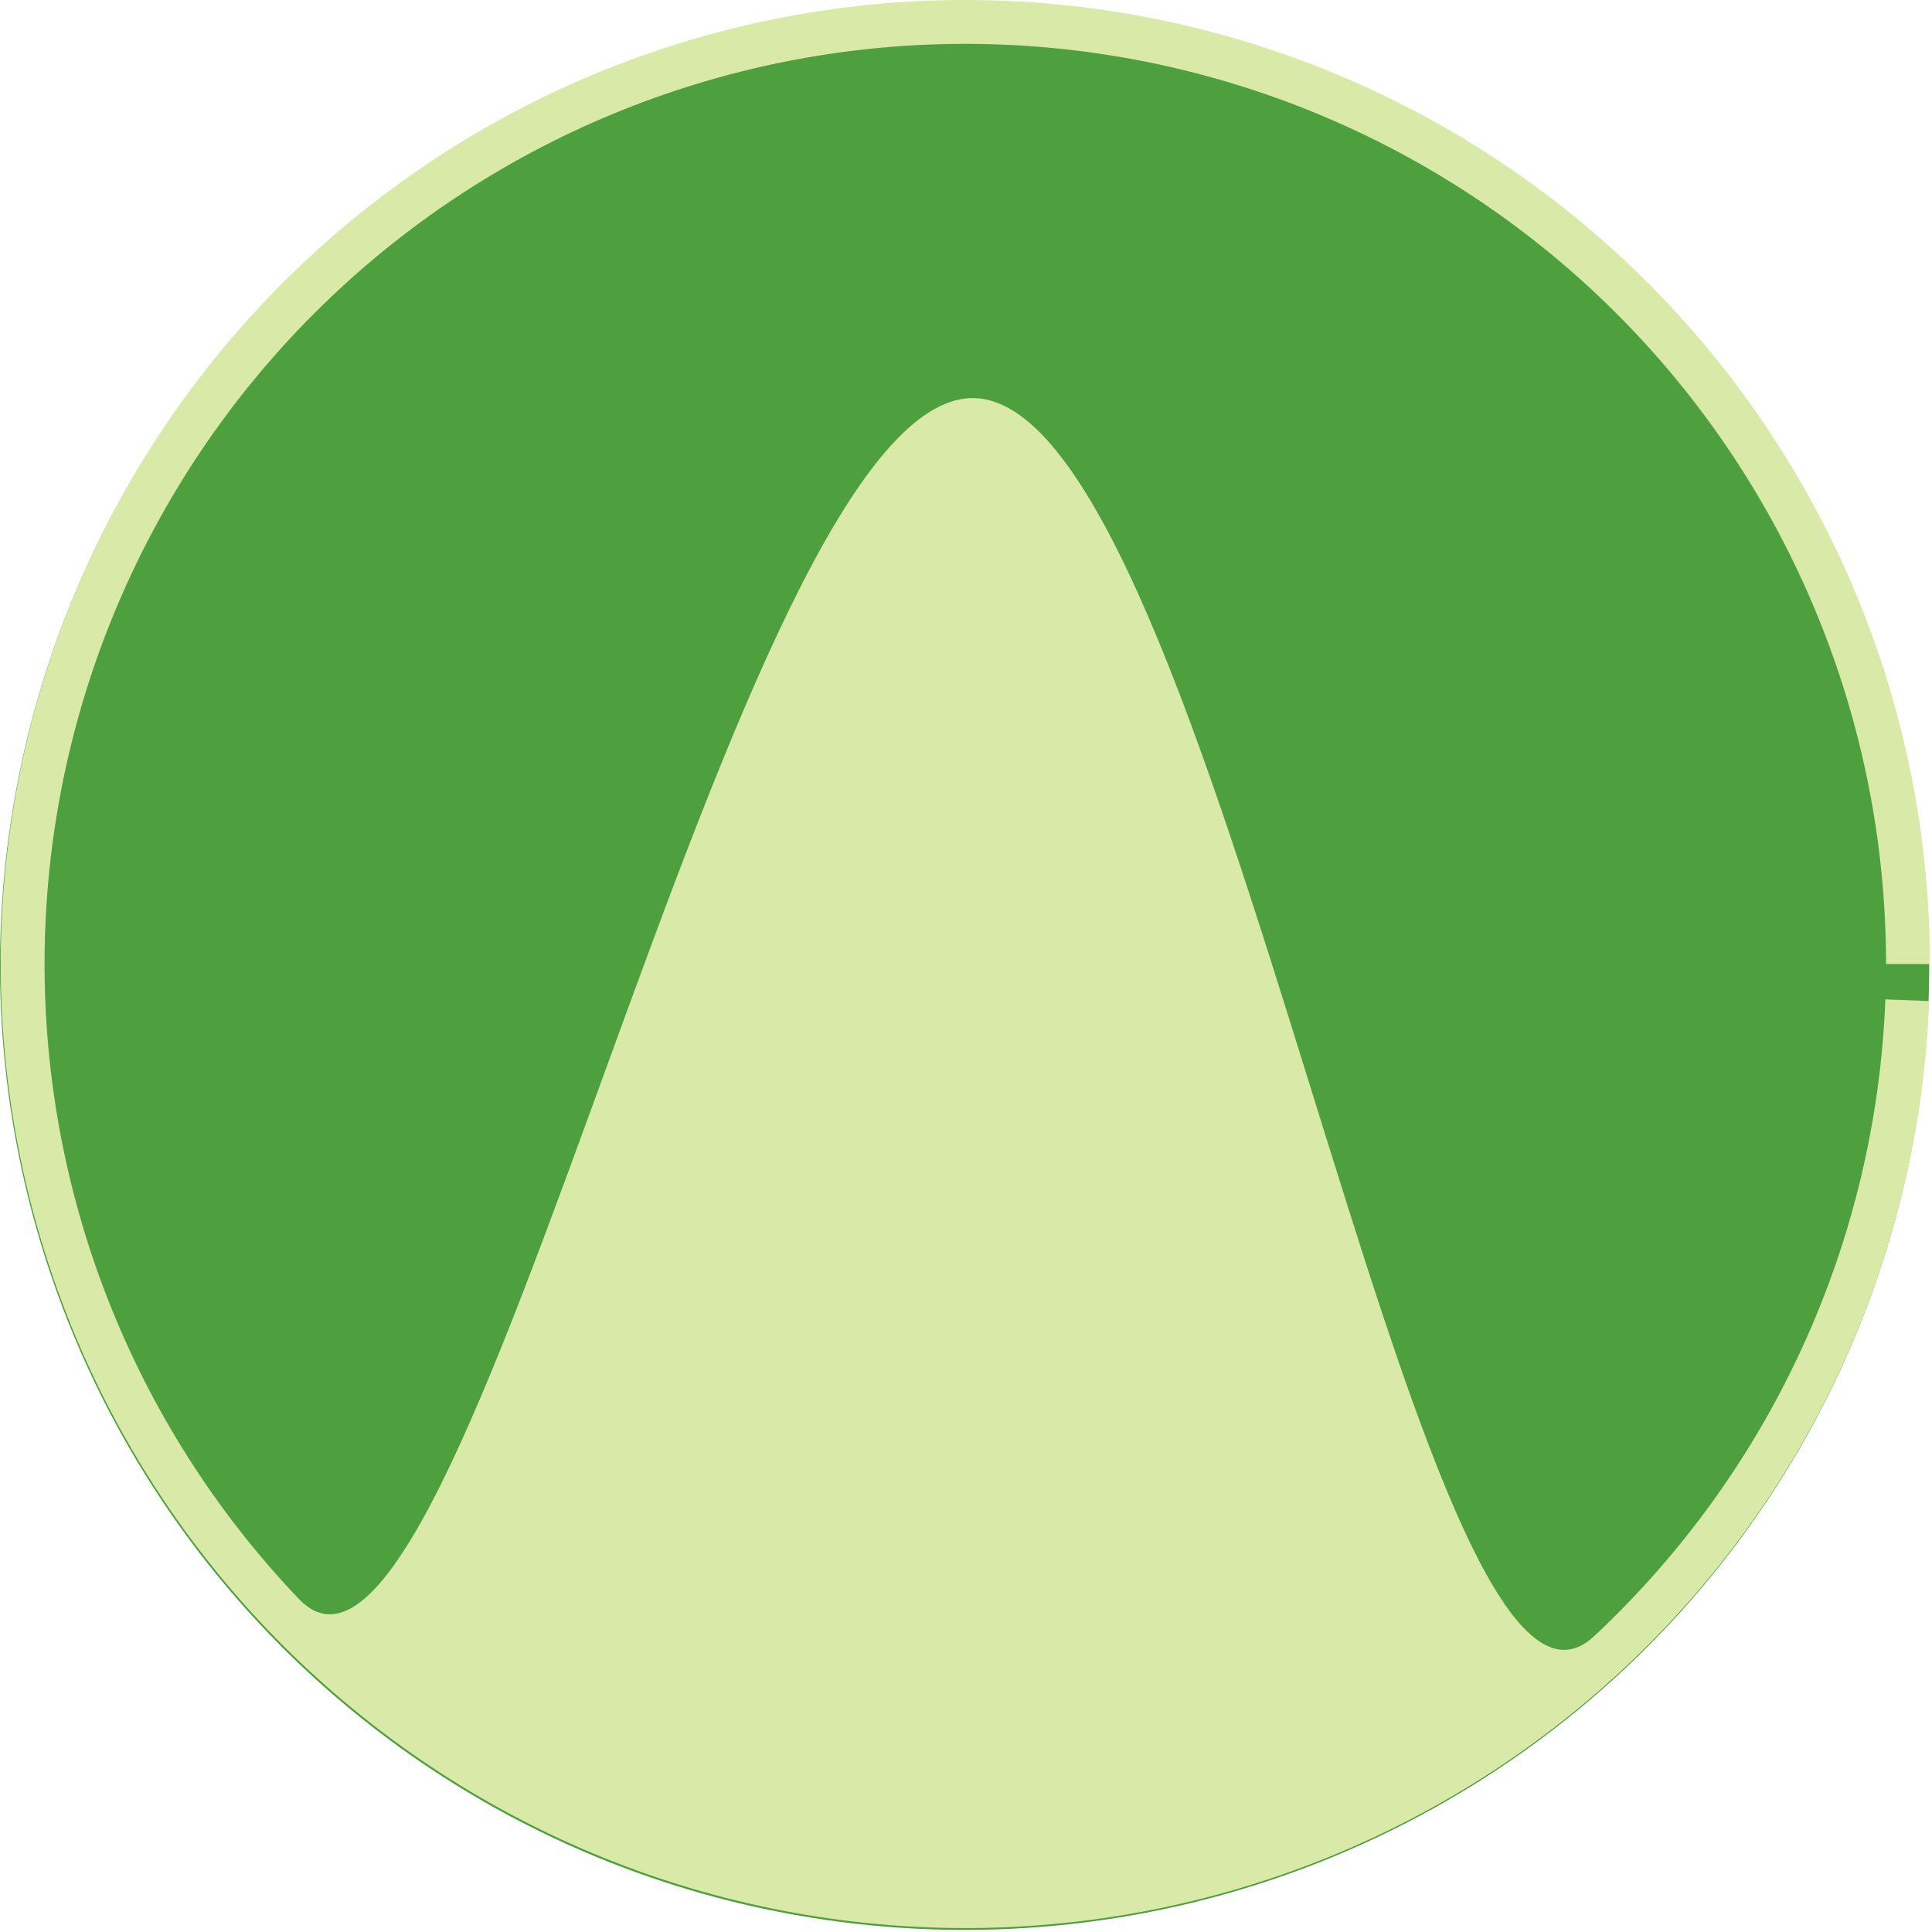 <svg width="468" height="468" viewBox="0 0 468 468" fill="none" xmlns="http://www.w3.org/2000/svg">
<ellipse cx="233.665" cy="233.97" rx="233.665" ry="233.525" fill="#4E9F3D"/>
<path d="M467.496 233.525C467.496 171.979 443.185 112.921 399.849 69.193C356.512 25.465 297.656 0.602 236.075 0.011C174.495 -0.58 115.171 23.148 71.003 66.036C26.834 108.924 1.393 167.504 0.21 229.039C-0.973 290.574 22.198 350.087 64.686 394.639C107.174 439.191 165.542 465.179 227.099 466.953C288.657 468.726 348.426 446.141 393.41 404.108C438.395 362.076 464.958 303.995 467.323 242.494L456.7 242.086C454.442 300.789 429.088 356.227 386.15 396.347C343.212 436.467 294.832 98.137 236.075 96.444C177.319 94.752 112.936 429.834 72.382 387.309C31.827 344.784 9.71 287.978 10.839 229.243C11.968 170.508 36.252 114.593 78.411 73.656C120.57 32.72 177.195 10.071 235.973 10.635C294.752 11.199 350.931 34.931 392.295 76.669C433.66 118.408 456.865 174.779 456.865 233.525H467.496Z" fill="#D8E9A8"/>
</svg>
